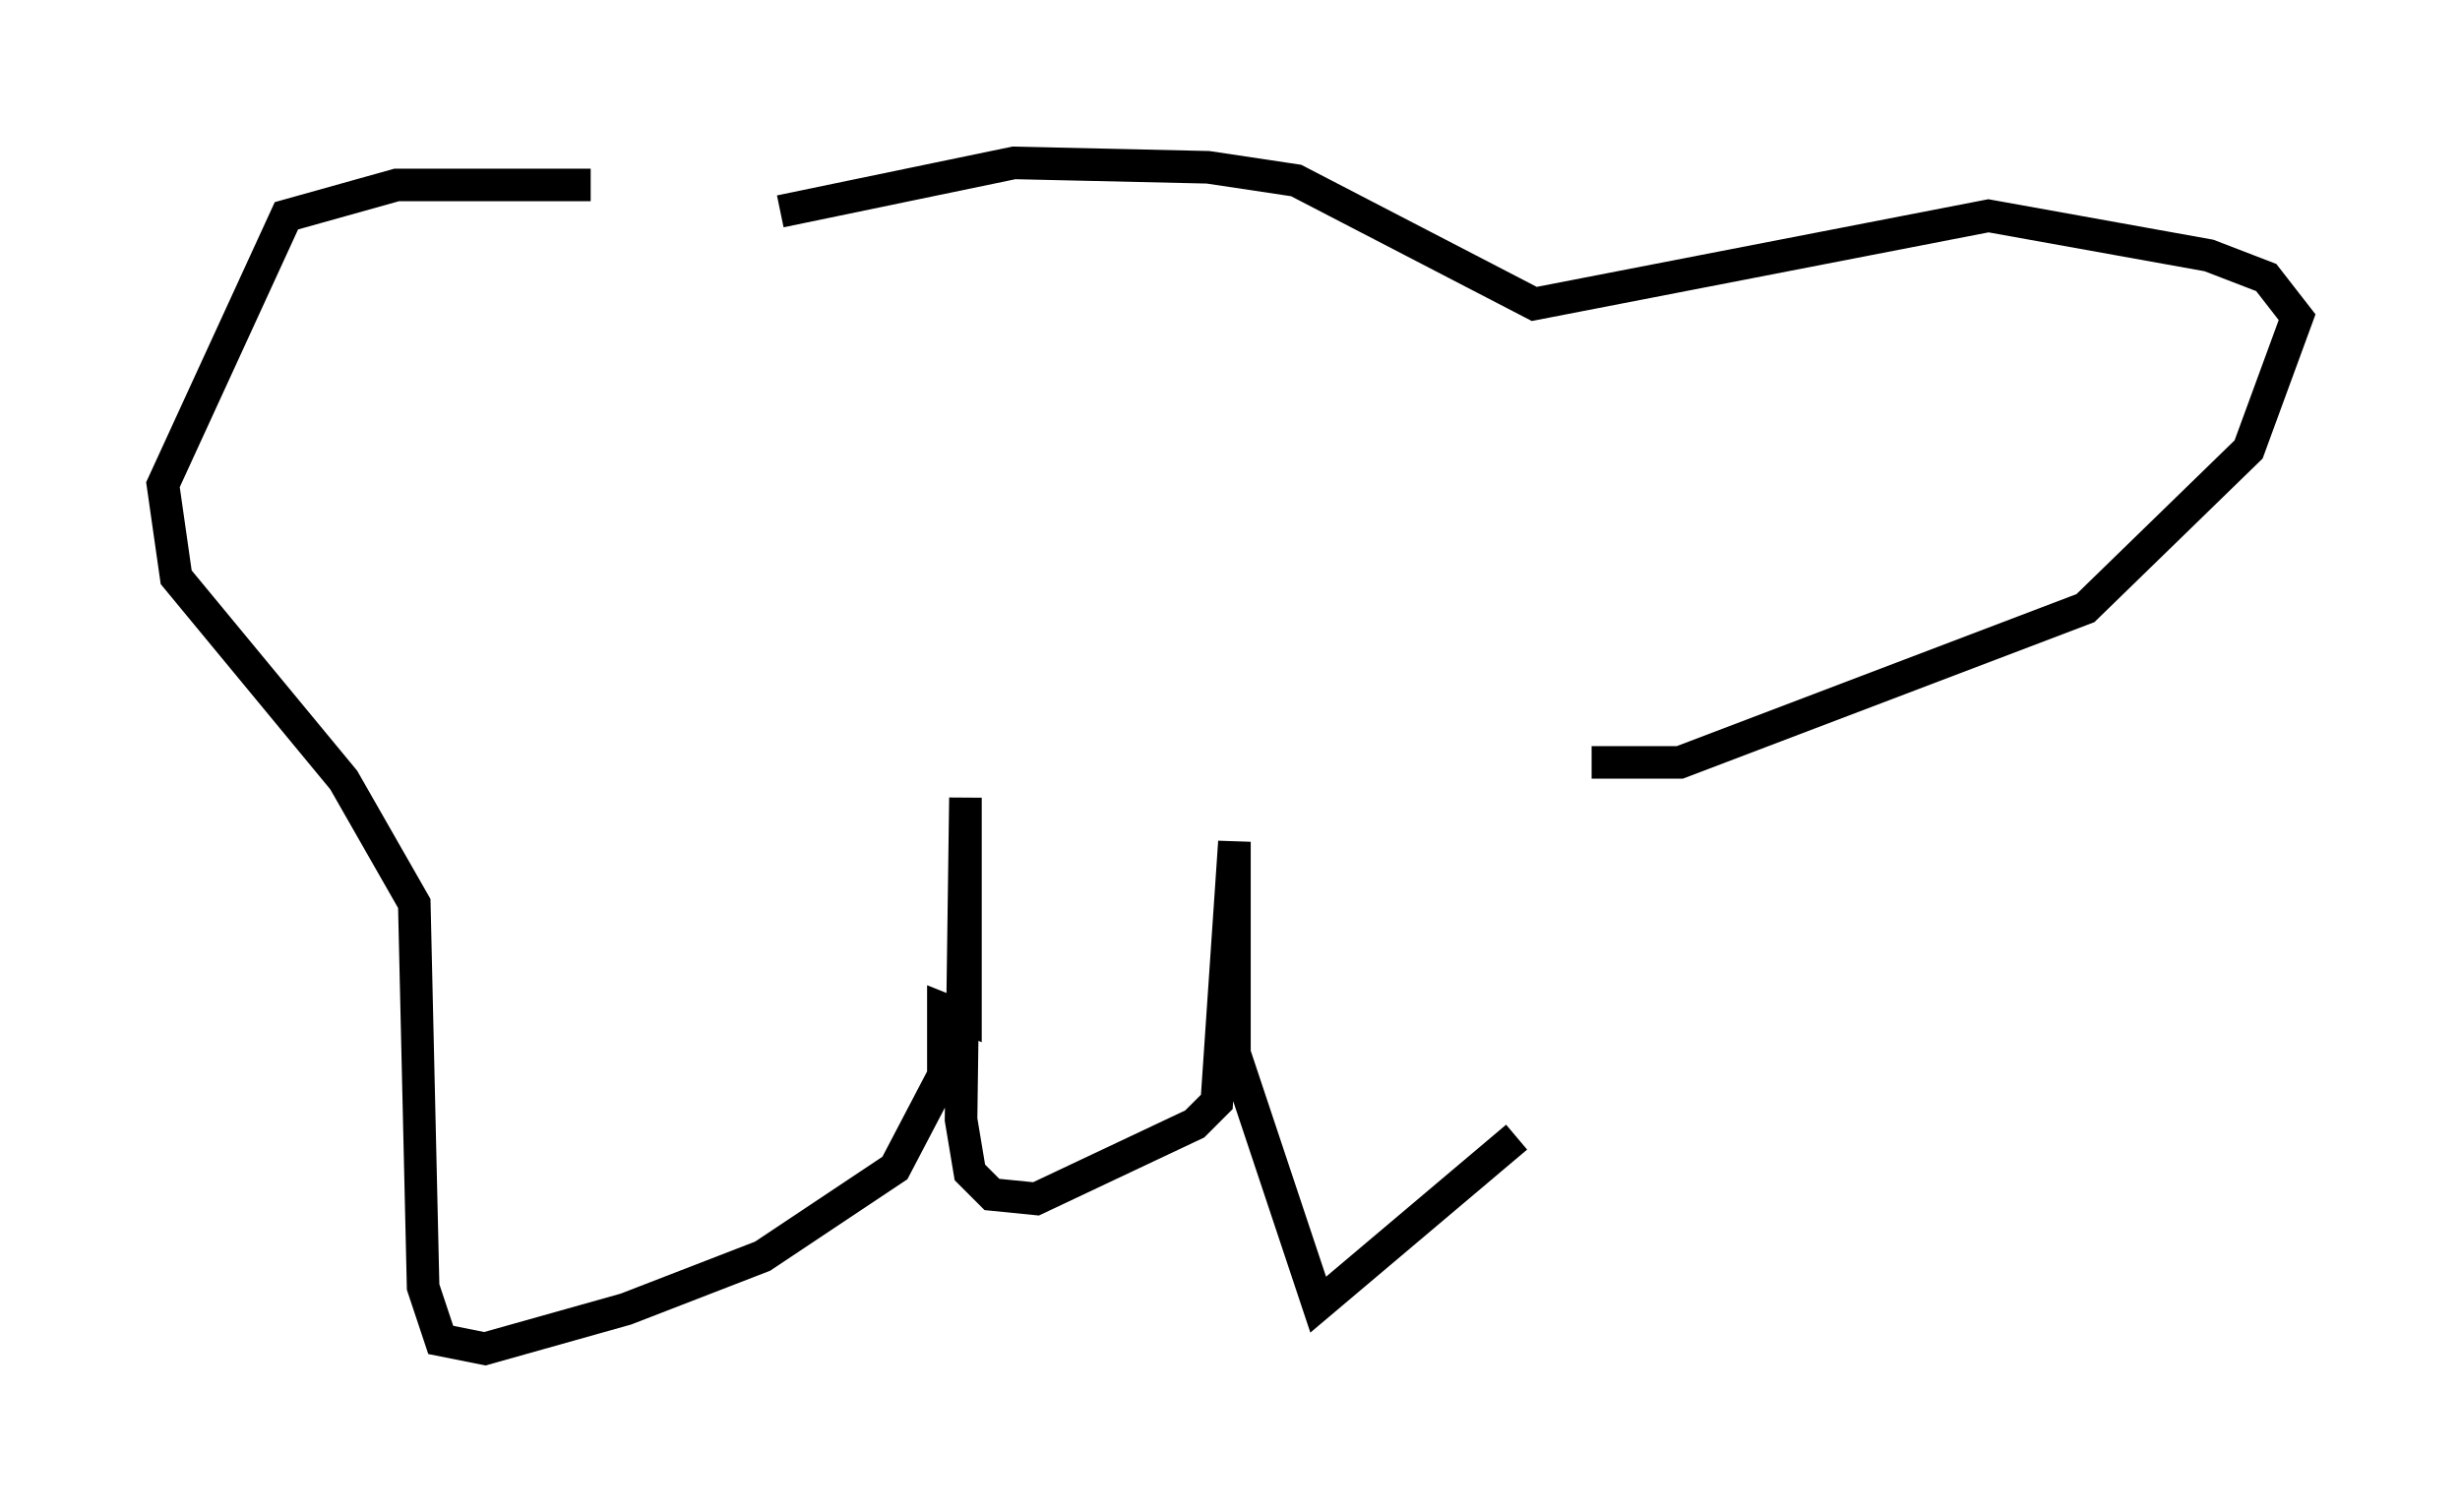 <?xml version="1.0" encoding="utf-8" ?>
<svg baseProfile="full" height="46.4" version="1.1" width="75.493" xmlns="http://www.w3.org/2000/svg" xmlns:ev="http://www.w3.org/2001/xml-events" xmlns:xlink="http://www.w3.org/1999/xlink"><defs /><rect fill="white" height="46.4" width="75.493" x="0" y="0" /><path d="M18.532, 6.894 m5.413, -0.406 l7.172, -1.488 5.954, 0.135 l2.706, 0.406 7.307, 3.789 l13.938, -2.706 6.766, 1.218 l1.759, 0.677 0.947, 1.218 l-1.488, 4.059 -5.007, 4.871 l-12.449, 4.736 -2.706, 0.0 m-30.717, -17.726 l-5.954, 0.0 -3.383, 0.947 l-3.789, 8.254 0.406, 2.842 l5.142, 6.225 2.165, 3.789 l0.271, 11.773 0.541, 1.624 l1.353, 0.271 4.33, -1.218 l4.195, -1.624 4.059, -2.706 l1.488, -2.842 0.0, -2.03 l0.677, 0.271 0.0, -6.766 l-0.135, 9.878 0.271, 1.624 l0.677, 0.677 1.353, 0.135 l4.871, -2.3 0.677, -0.677 l0.541, -7.984 0.0, 6.495 l2.571, 7.713 6.089, -5.142 " fill="none" stroke="black" stroke-width="1" /></svg>